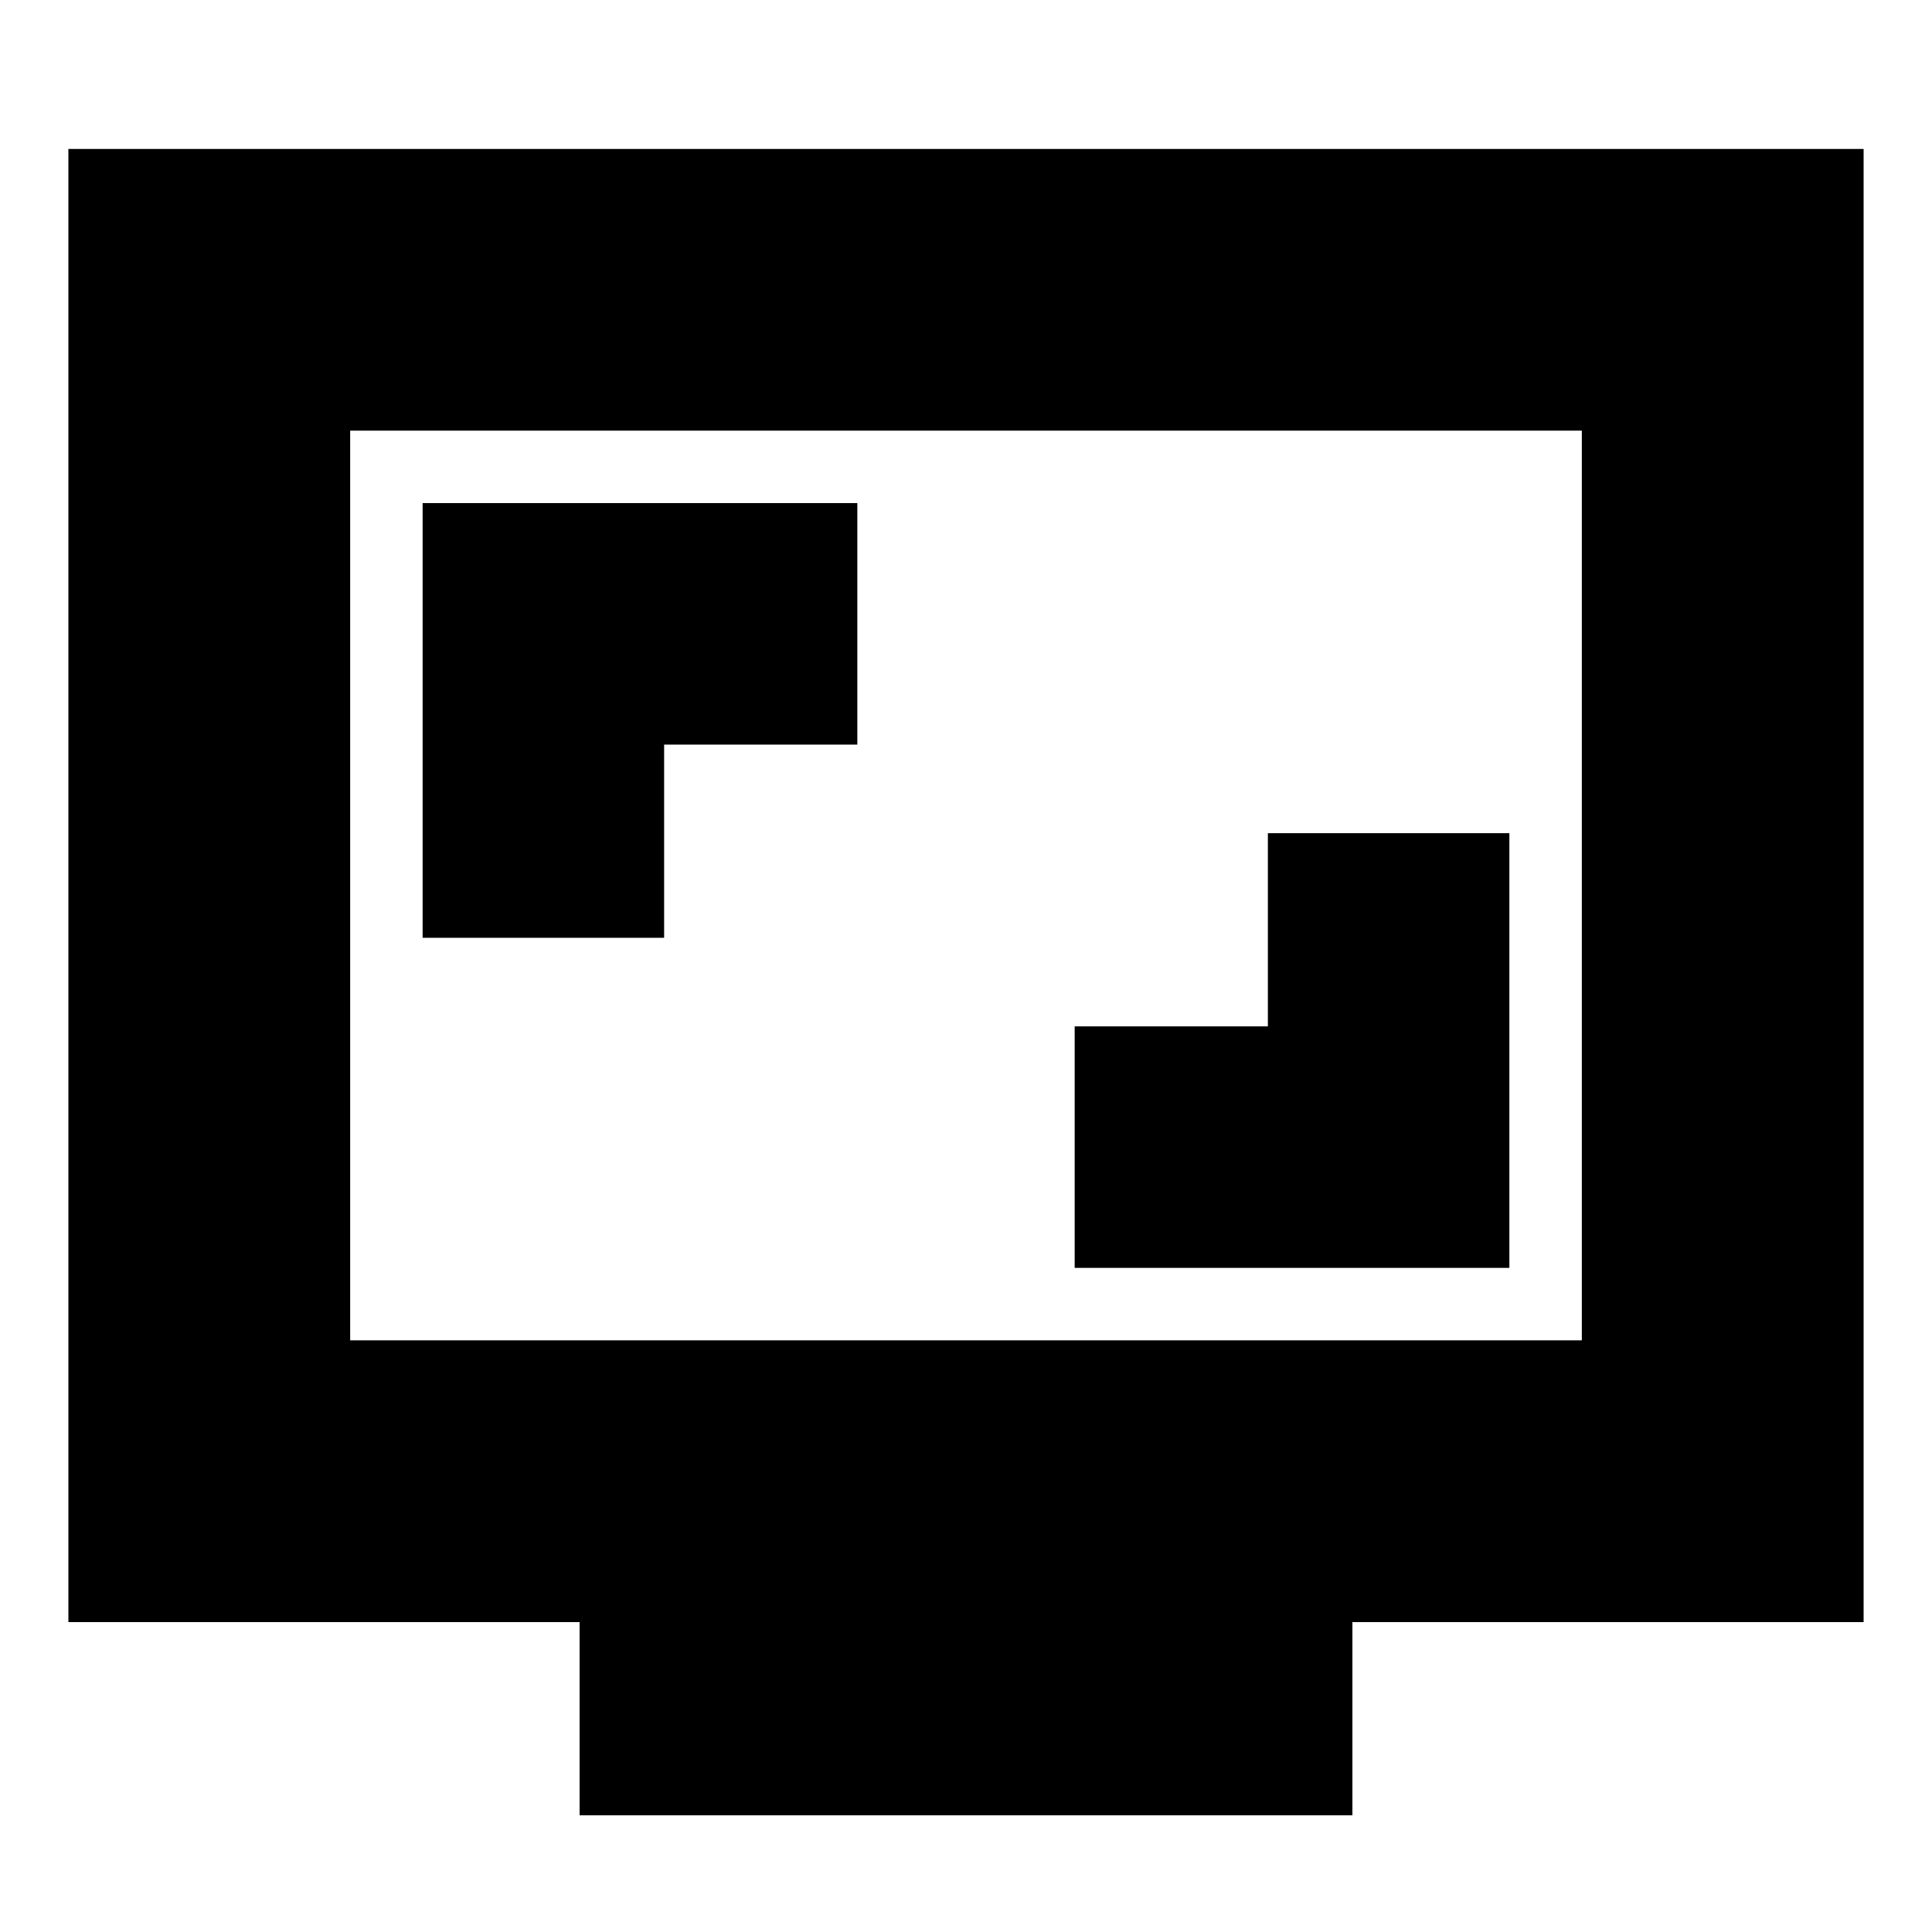 <svg xmlns="http://www.w3.org/2000/svg" height="20" width="20"><path d="M4.375 9.708h2.5v-2h2v-2.5h-4.5Zm6.75 3.417h4.5v-4.5h-2.5v2h-2ZM6 18.792v-2H.708V1.542h18.584v15.25H14v2Zm-2.375-4.917h12.75V4.458H3.625Zm0 0V4.458v9.417Z"/></svg>